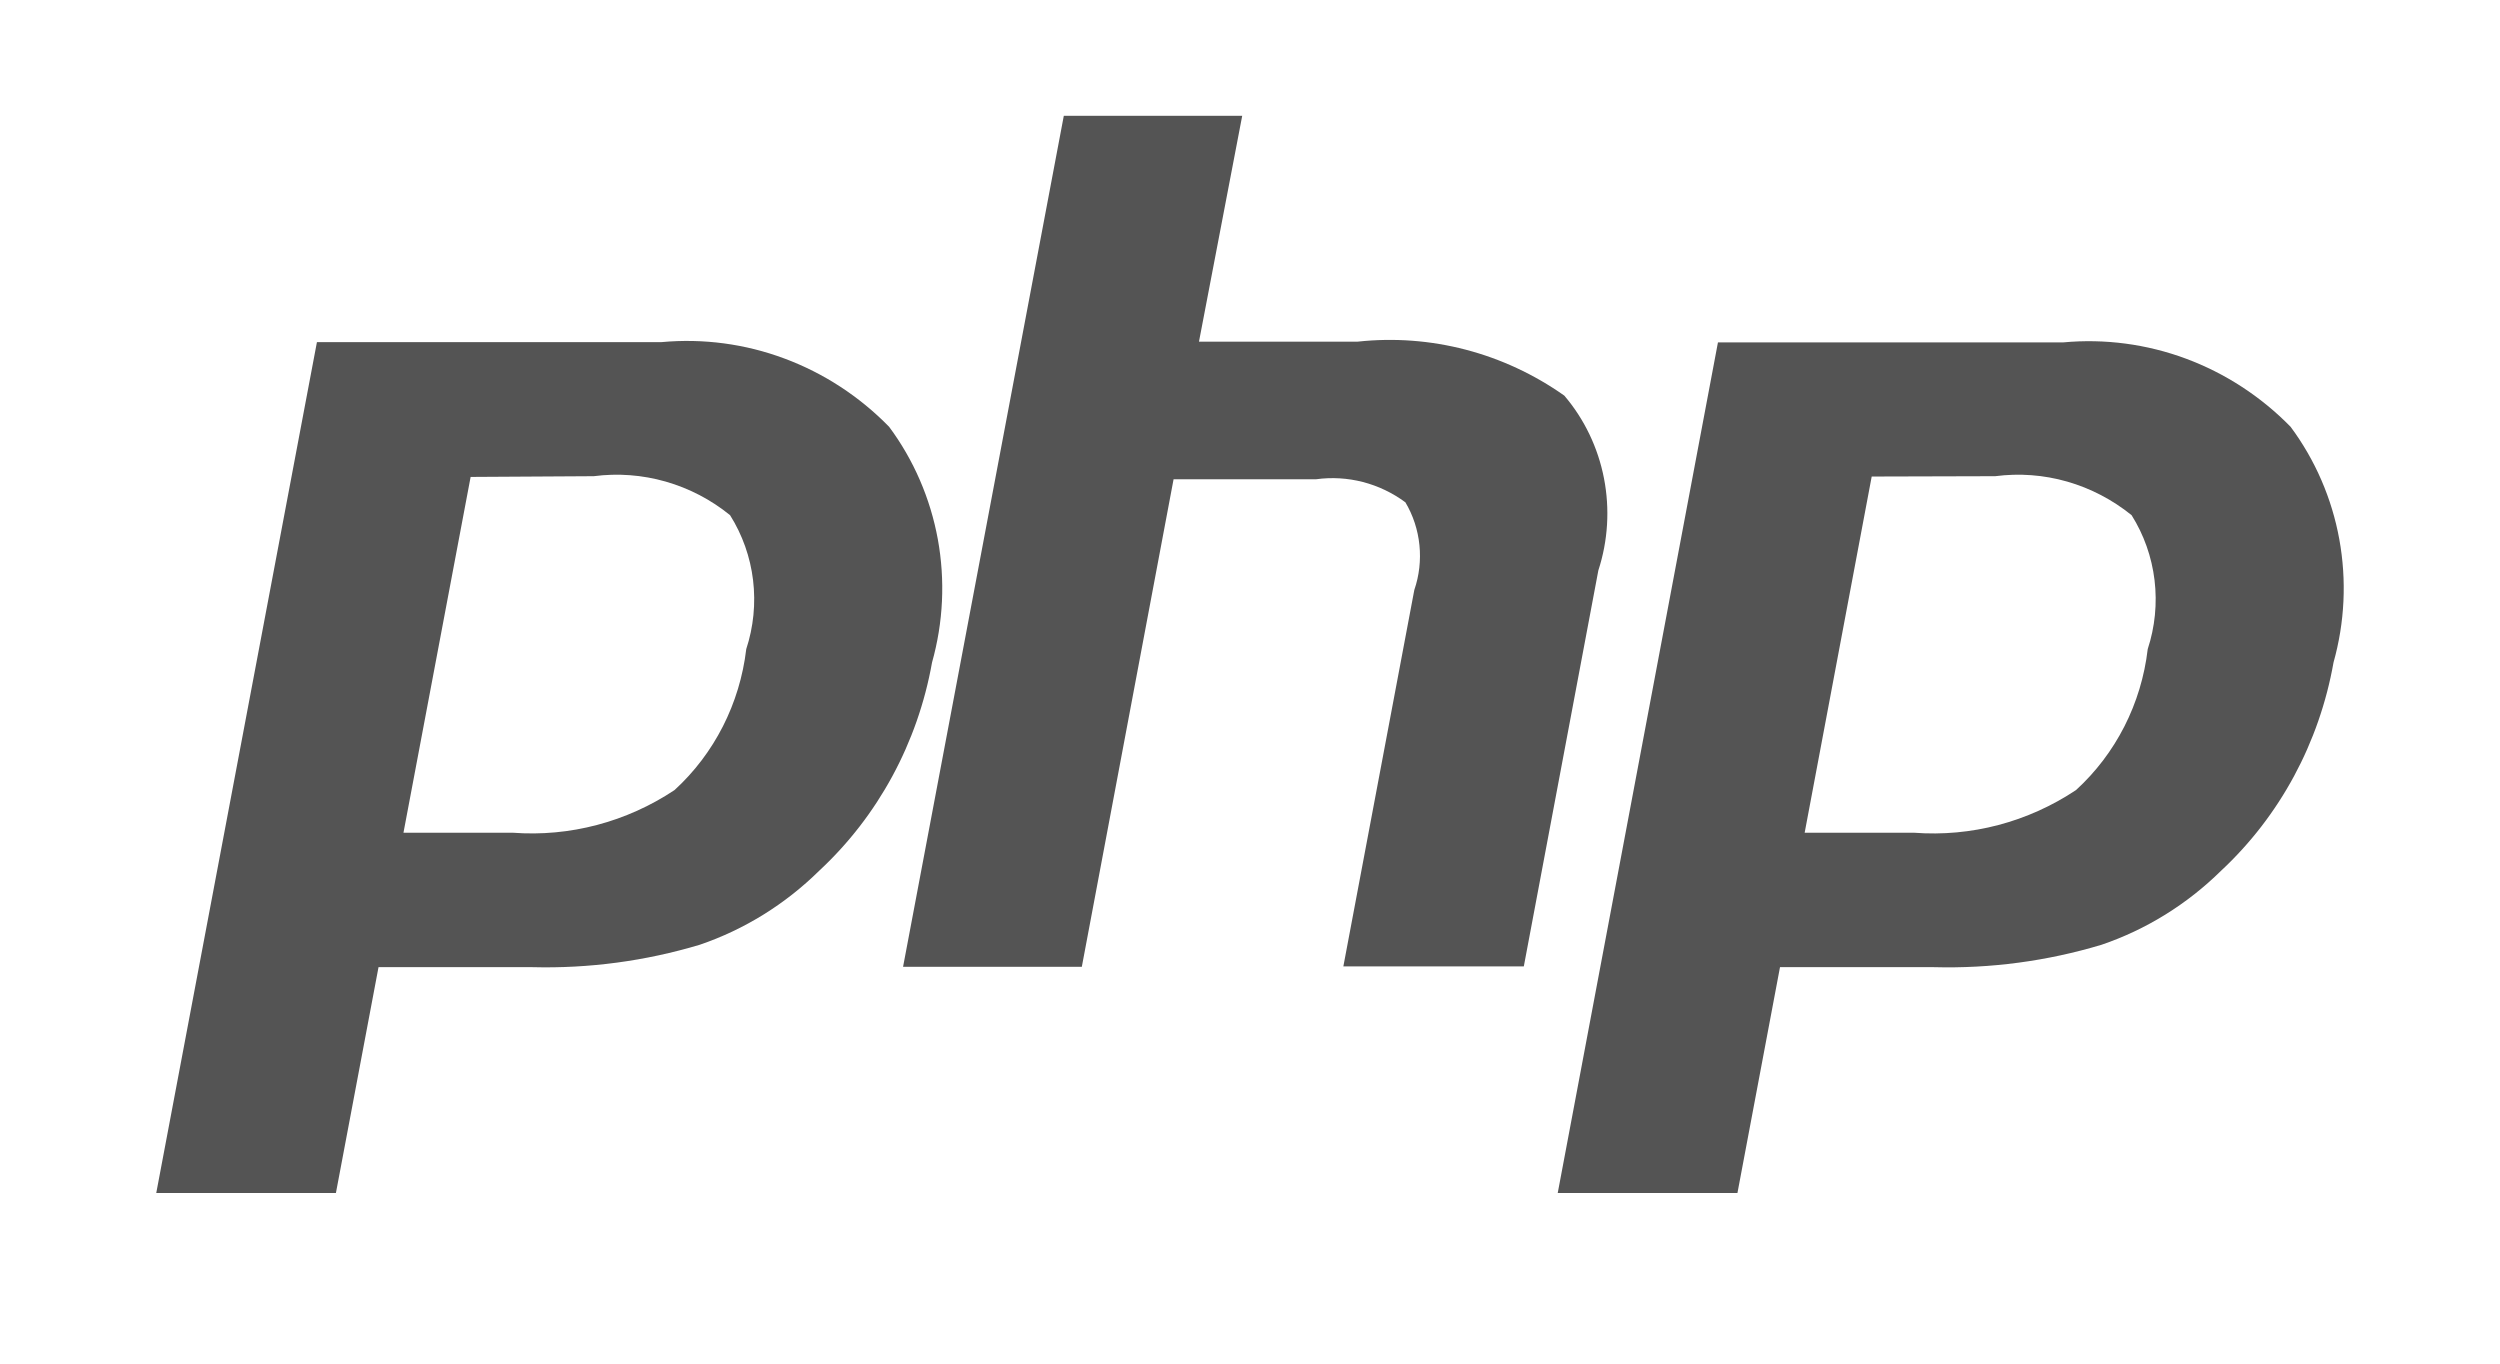 <svg width="44" height="24" viewBox="0 0 44 24" fill="none" xmlns="http://www.w3.org/2000/svg">
<path d="M10.45 8.381C10.874 8.326 11.304 8.358 11.716 8.476C12.128 8.594 12.513 8.794 12.849 9.067C13.066 9.412 13.205 9.803 13.254 10.211C13.303 10.62 13.262 11.034 13.134 11.424C13.021 12.383 12.572 13.265 11.872 13.905C11.027 14.467 10.028 14.731 9.025 14.656H7.101L8.283 8.394L10.45 8.381ZM2.75 20.997H5.912L6.662 17.022H9.367C10.363 17.048 11.357 16.915 12.315 16.628C13.101 16.36 13.819 15.915 14.418 15.325C15.454 14.363 16.152 13.074 16.404 11.659C16.602 10.955 16.637 10.213 16.506 9.492C16.374 8.771 16.08 8.092 15.648 7.511C15.126 6.977 14.497 6.567 13.806 6.31C13.115 6.052 12.378 5.954 11.646 6.021H5.578L2.75 20.997Z" fill="#545454"/>
<path d="M18.723 2.038H21.863L21.102 6.013H23.895C25.178 5.874 26.467 6.211 27.532 6.963C27.884 7.376 28.125 7.878 28.23 8.418C28.335 8.958 28.301 9.517 28.131 10.039L26.819 17.009H23.643L24.892 10.383C24.979 10.13 25.009 9.86 24.982 9.594C24.955 9.327 24.871 9.07 24.735 8.841C24.28 8.504 23.717 8.359 23.162 8.435H20.655L19.04 17.016H15.894L18.723 2.038Z" fill="#545454"/>
<path d="M35.116 8.381C35.54 8.326 35.971 8.358 36.382 8.476C36.794 8.594 37.179 8.795 37.516 9.067C37.733 9.412 37.871 9.803 37.92 10.211C37.969 10.62 37.928 11.034 37.8 11.424C37.688 12.383 37.239 13.265 36.538 13.905C35.691 14.469 34.691 14.732 33.686 14.656H31.762L32.942 8.387L35.116 8.381ZM27.416 20.997H30.579L31.328 17.022H34.034C35.032 17.049 36.029 16.916 36.987 16.628C37.774 16.36 38.492 15.915 39.091 15.325C40.125 14.362 40.82 13.073 41.07 11.659C41.268 10.955 41.303 10.213 41.172 9.492C41.041 8.771 40.746 8.092 40.314 7.511C39.792 6.978 39.163 6.569 38.472 6.312C37.782 6.056 37.045 5.958 36.314 6.026H30.236L27.416 20.997Z" fill="#545454"/>
</svg>
